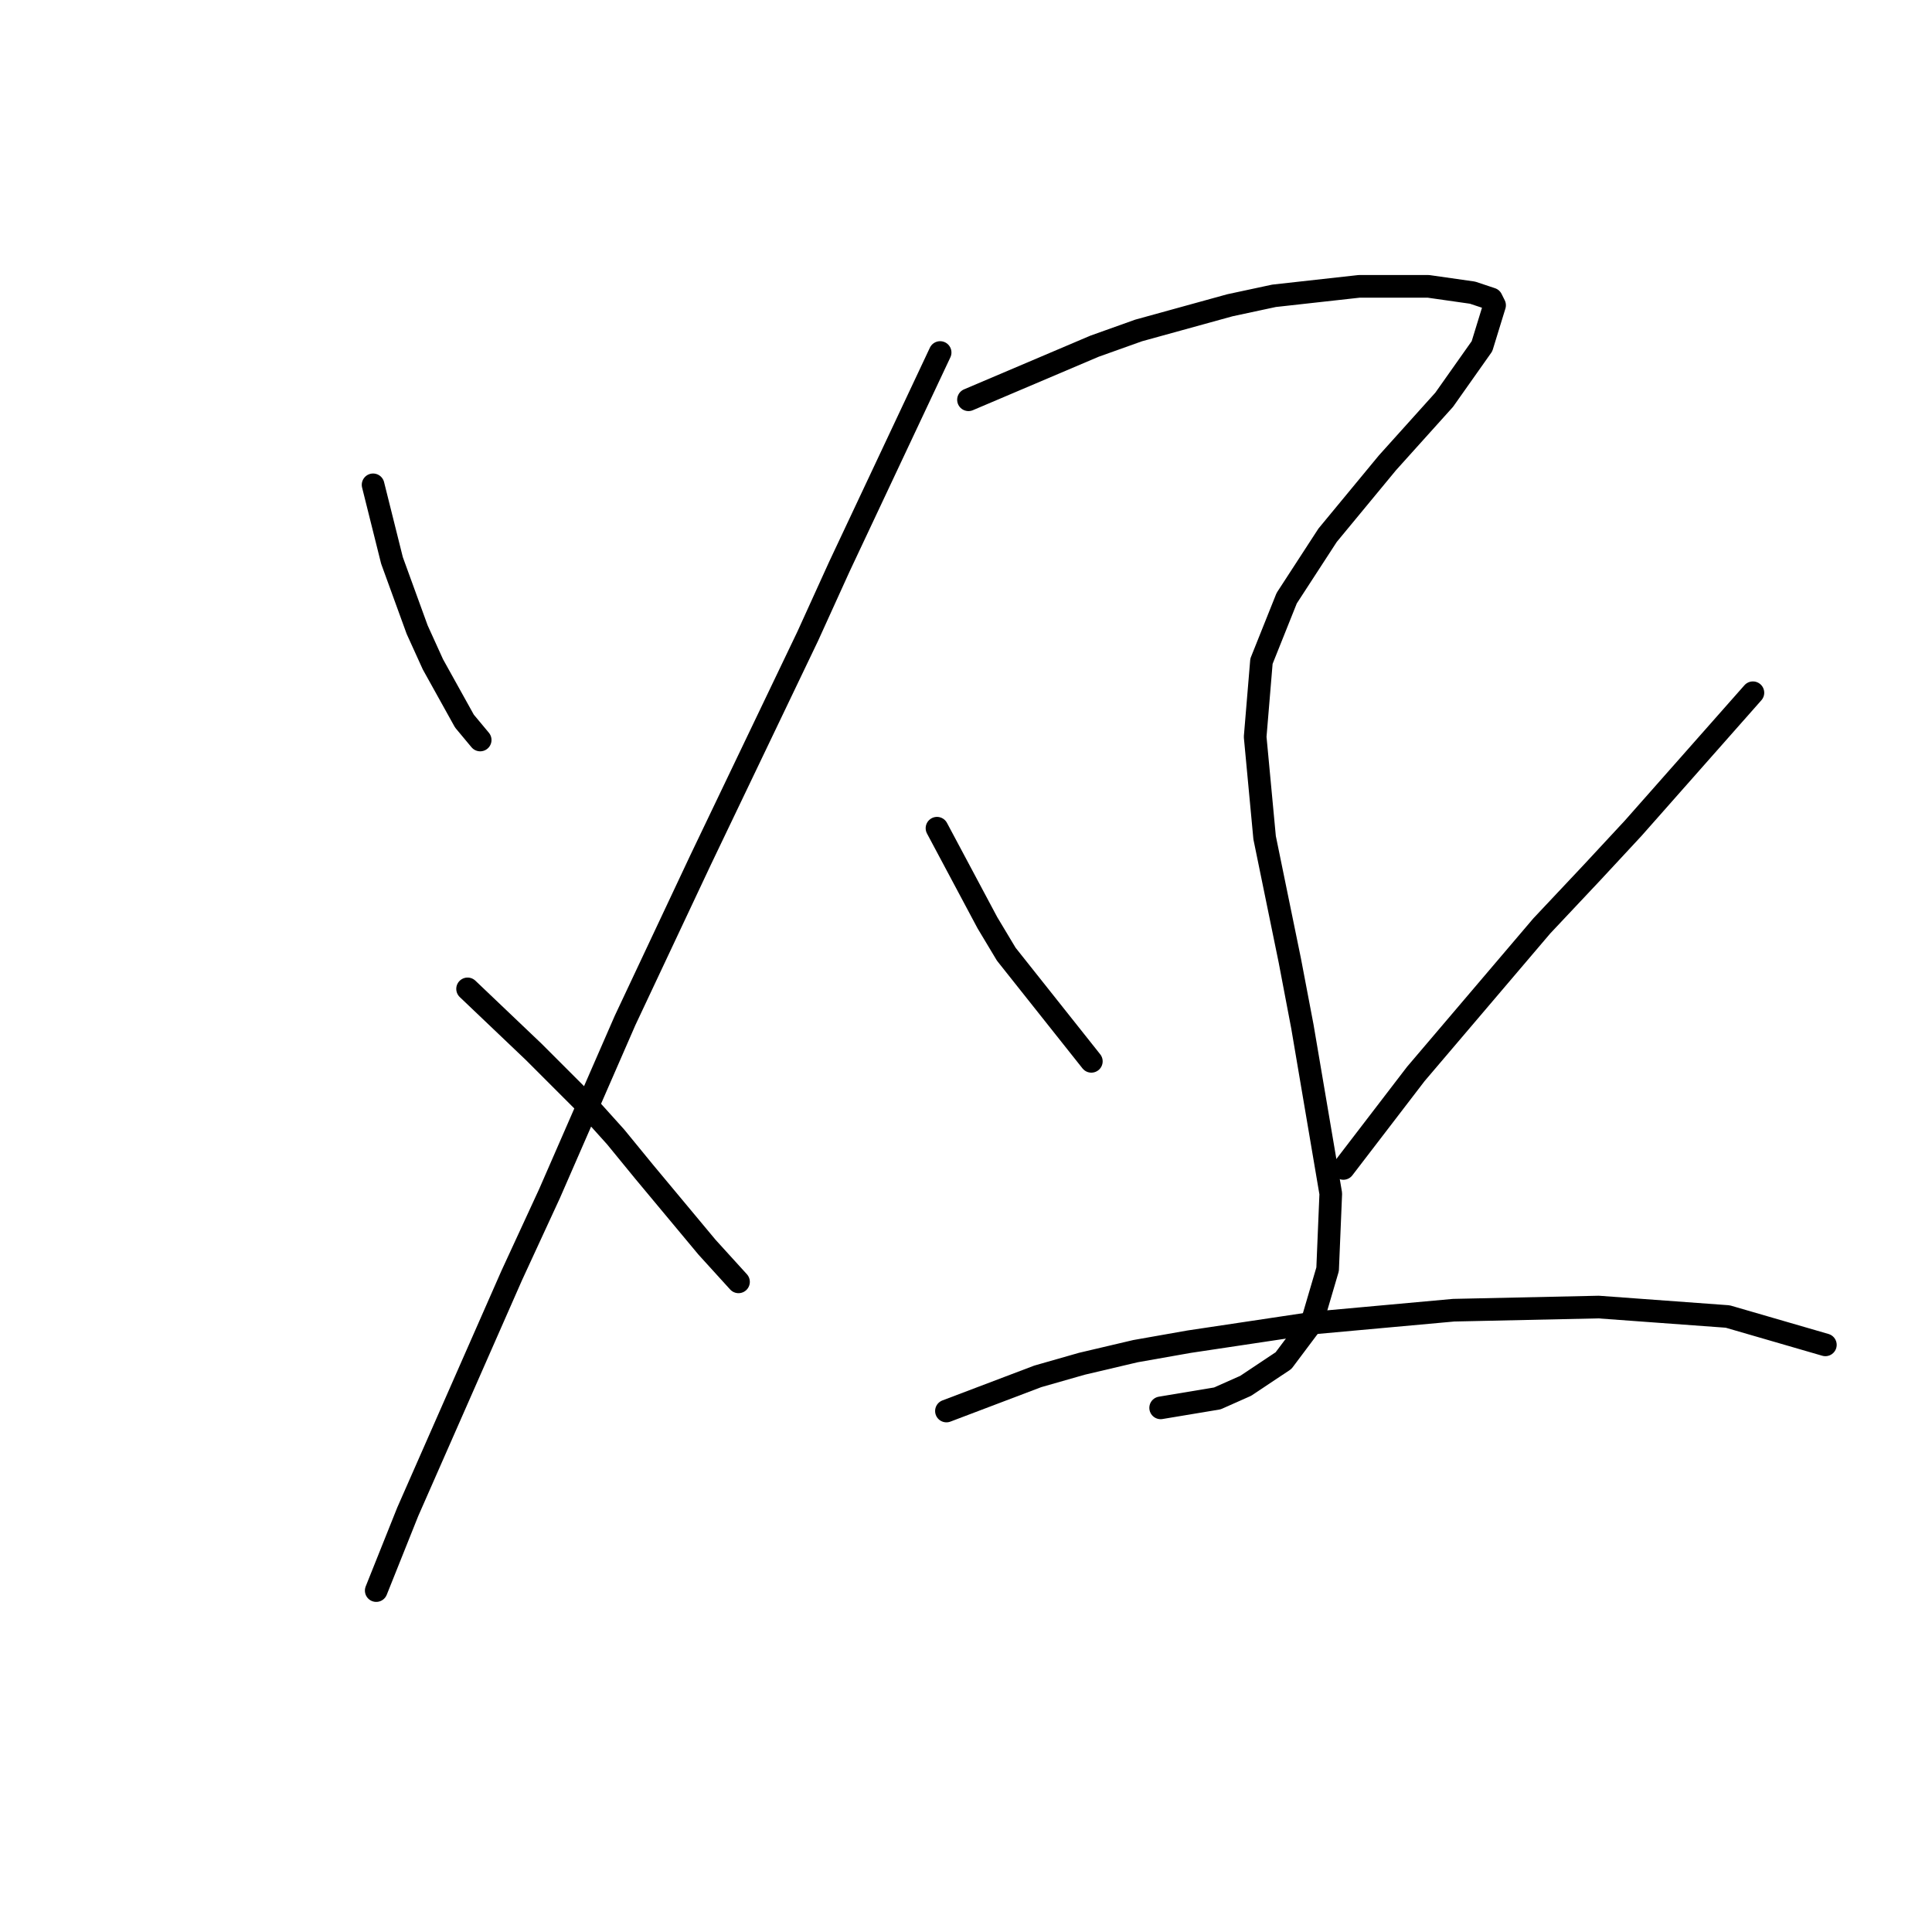 <?xml version="1.0" standalone="no"?>
    <svg width="256" height="256" xmlns="http://www.w3.org/2000/svg" version="1.1">
    <polyline stroke="black" stroke-width="3" stroke-linecap="round" fill="transparent" stroke-linejoin="round" points="49.435 64.242 51.939 74.26 53.609 78.852 55.279 83.444 57.366 88.035 61.54 95.549 63.627 98.054 63.627 98.054 " />
        <polyline stroke="black" stroke-width="3" stroke-linecap="round" fill="transparent" stroke-linejoin="round" points="124.572 46.71 111.214 75.095 107.04 84.279 92.847 113.916 82.829 135.205 72.811 158.164 67.802 169.017 54.026 200.325 49.852 210.76 49.852 210.76 " />
        <polyline stroke="black" stroke-width="3" stroke-linecap="round" fill="transparent" stroke-linejoin="round" points="61.957 131.031 70.724 139.38 74.063 142.719 77.82 146.476 81.577 150.65 85.334 155.242 93.682 165.26 97.857 169.852 97.857 169.852 " />
        <polyline stroke="black" stroke-width="3" stroke-linecap="round" fill="transparent" stroke-linejoin="round" points="128.329 52.971 145.026 45.875 150.87 43.788 162.976 40.448 168.82 39.196 180.091 37.944 189.274 37.944 195.118 38.778 197.623 39.613 198.04 40.448 196.371 45.875 191.361 52.971 183.848 61.32 175.916 70.921 170.49 79.269 167.15 87.618 166.315 97.636 167.568 110.994 170.907 127.274 172.577 136.04 176.334 158.164 175.916 168.182 173.829 175.279 170.072 180.288 165.063 183.627 161.306 185.297 153.792 186.549 153.792 186.549 " />
        <polyline stroke="black" stroke-width="3" stroke-linecap="round" fill="transparent" stroke-linejoin="round" points="124.155 109.742 130.834 122.265 133.338 126.439 144.609 140.632 144.609 140.632 " />
        <polyline stroke="black" stroke-width="3" stroke-linecap="round" fill="transparent" stroke-linejoin="round" points="232.27 91.792 216.407 109.742 210.981 115.586 204.302 122.682 187.604 142.302 178.004 154.825 178.004 154.825 " />
        <polyline stroke="black" stroke-width="3" stroke-linecap="round" fill="transparent" stroke-linejoin="round" points="125.407 186.967 137.513 182.375 143.357 180.705 150.453 179.036 157.549 177.783 174.247 175.279 192.614 173.609 211.816 173.192 228.93 174.444 241.871 178.201 241.871 178.201 " />
        </svg>